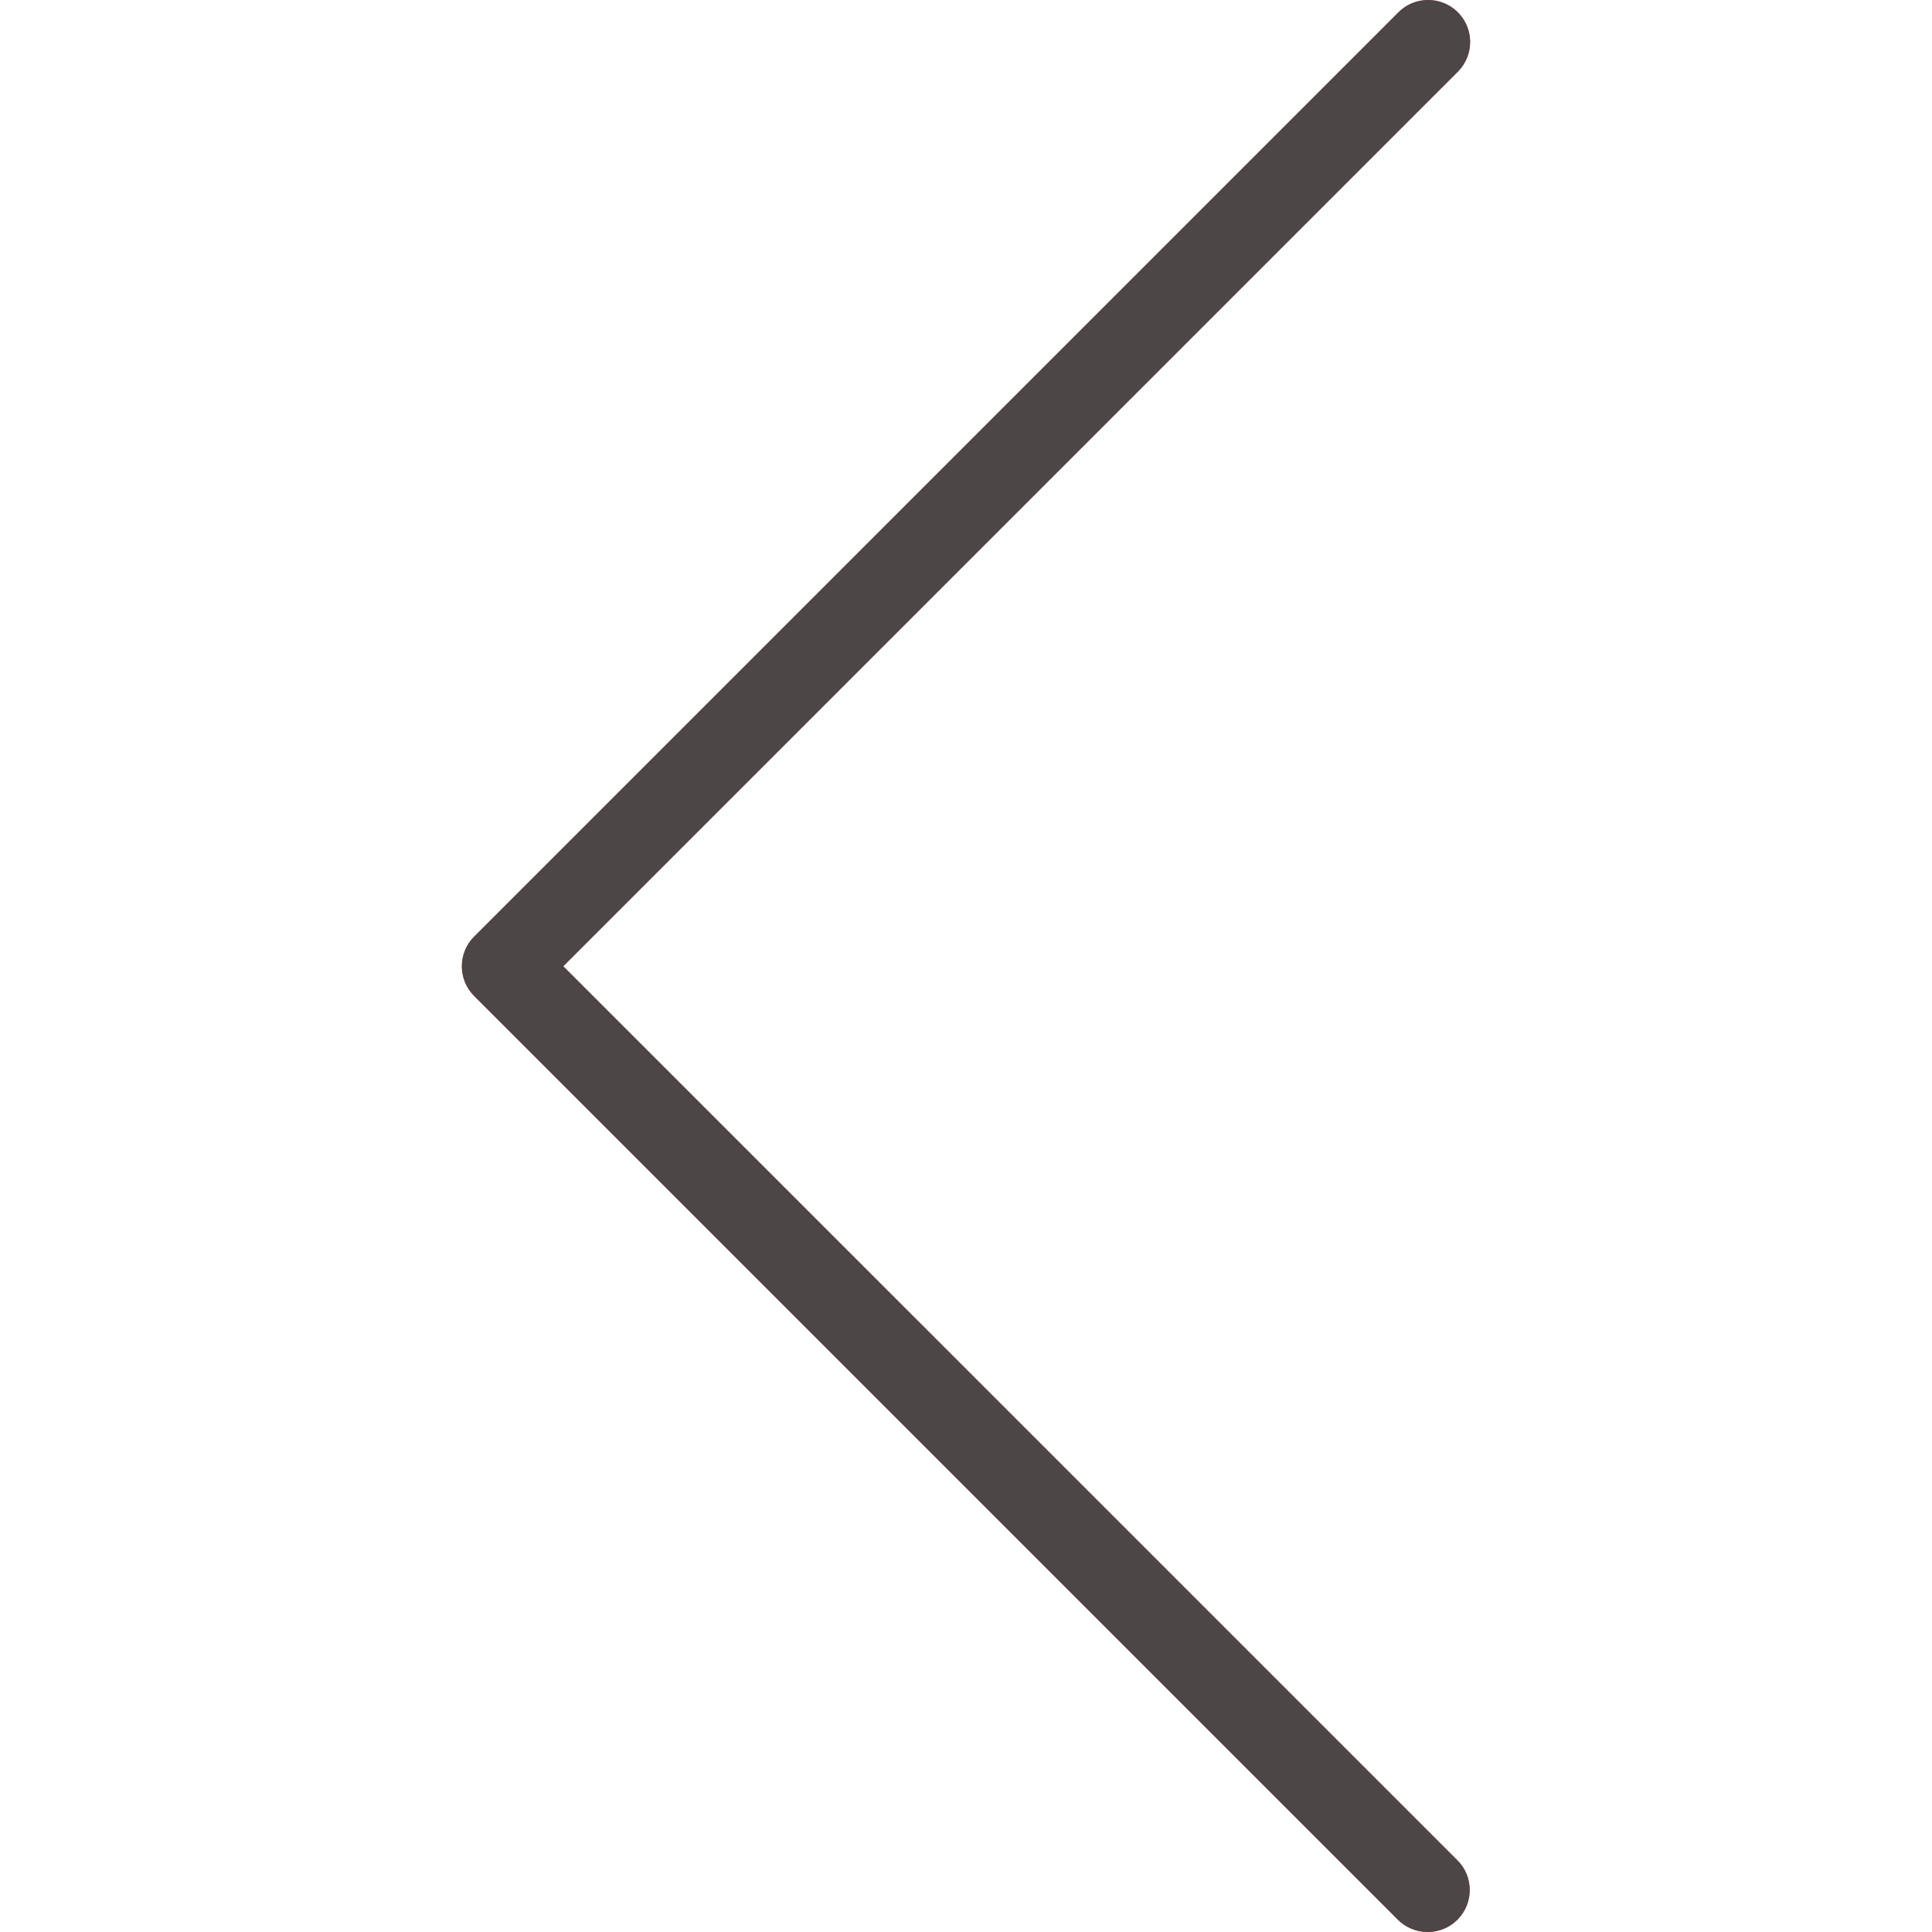<?xml version="1.0"?>
<svg xmlns="http://www.w3.org/2000/svg" xmlns:xlink="http://www.w3.org/1999/xlink" xmlns:svgjs="http://svgjs.com/svgjs" version="1.1" width="512" height="512" x="0" y="0" viewBox="0 0 490.787 490.787" style="enable-background:new 0 0 512 512" xml:space="preserve" class=""><g transform="matrix(1,0,0,1,0,1.4210854715202004e-13)">
<path xmlns="http://www.w3.org/2000/svg" style="" d="M362.671,490.787c-2.831,0.005-5.548-1.115-7.552-3.115L120.452,253.006  c-4.164-4.165-4.164-10.917,0-15.083L355.119,3.256c4.093-4.237,10.845-4.354,15.083-0.262c4.237,4.093,4.354,10.845,0.262,15.083  c-0.086,0.089-0.173,0.176-0.262,0.262L143.087,245.454l227.136,227.115c4.171,4.16,4.179,10.914,0.019,15.085  C368.236,489.664,365.511,490.792,362.671,490.787z" fill="#f44336" data-original="#f44336" class=""/>
<path xmlns="http://www.w3.org/2000/svg" d="M362.671,490.787c-2.831,0.005-5.548-1.115-7.552-3.115L120.452,253.006c-4.164-4.165-4.164-10.917,0-15.083L355.119,3.256  c4.093-4.237,10.845-4.354,15.083-0.262c4.237,4.093,4.354,10.845,0.262,15.083c-0.086,0.089-0.173,0.176-0.262,0.262  L143.087,245.454l227.136,227.115c4.171,4.16,4.179,10.914,0.019,15.085C368.236,489.664,365.511,490.792,362.671,490.787z" fill="#4c4646" data-original="#000000" style="" class=""/>
<g xmlns="http://www.w3.org/2000/svg">
</g>
<g xmlns="http://www.w3.org/2000/svg">
</g>
<g xmlns="http://www.w3.org/2000/svg">
</g>
<g xmlns="http://www.w3.org/2000/svg">
</g>
<g xmlns="http://www.w3.org/2000/svg">
</g>
<g xmlns="http://www.w3.org/2000/svg">
</g>
<g xmlns="http://www.w3.org/2000/svg">
</g>
<g xmlns="http://www.w3.org/2000/svg">
</g>
<g xmlns="http://www.w3.org/2000/svg">
</g>
<g xmlns="http://www.w3.org/2000/svg">
</g>
<g xmlns="http://www.w3.org/2000/svg">
</g>
<g xmlns="http://www.w3.org/2000/svg">
</g>
<g xmlns="http://www.w3.org/2000/svg">
</g>
<g xmlns="http://www.w3.org/2000/svg">
</g>
<g xmlns="http://www.w3.org/2000/svg">
</g>
</g></svg>
